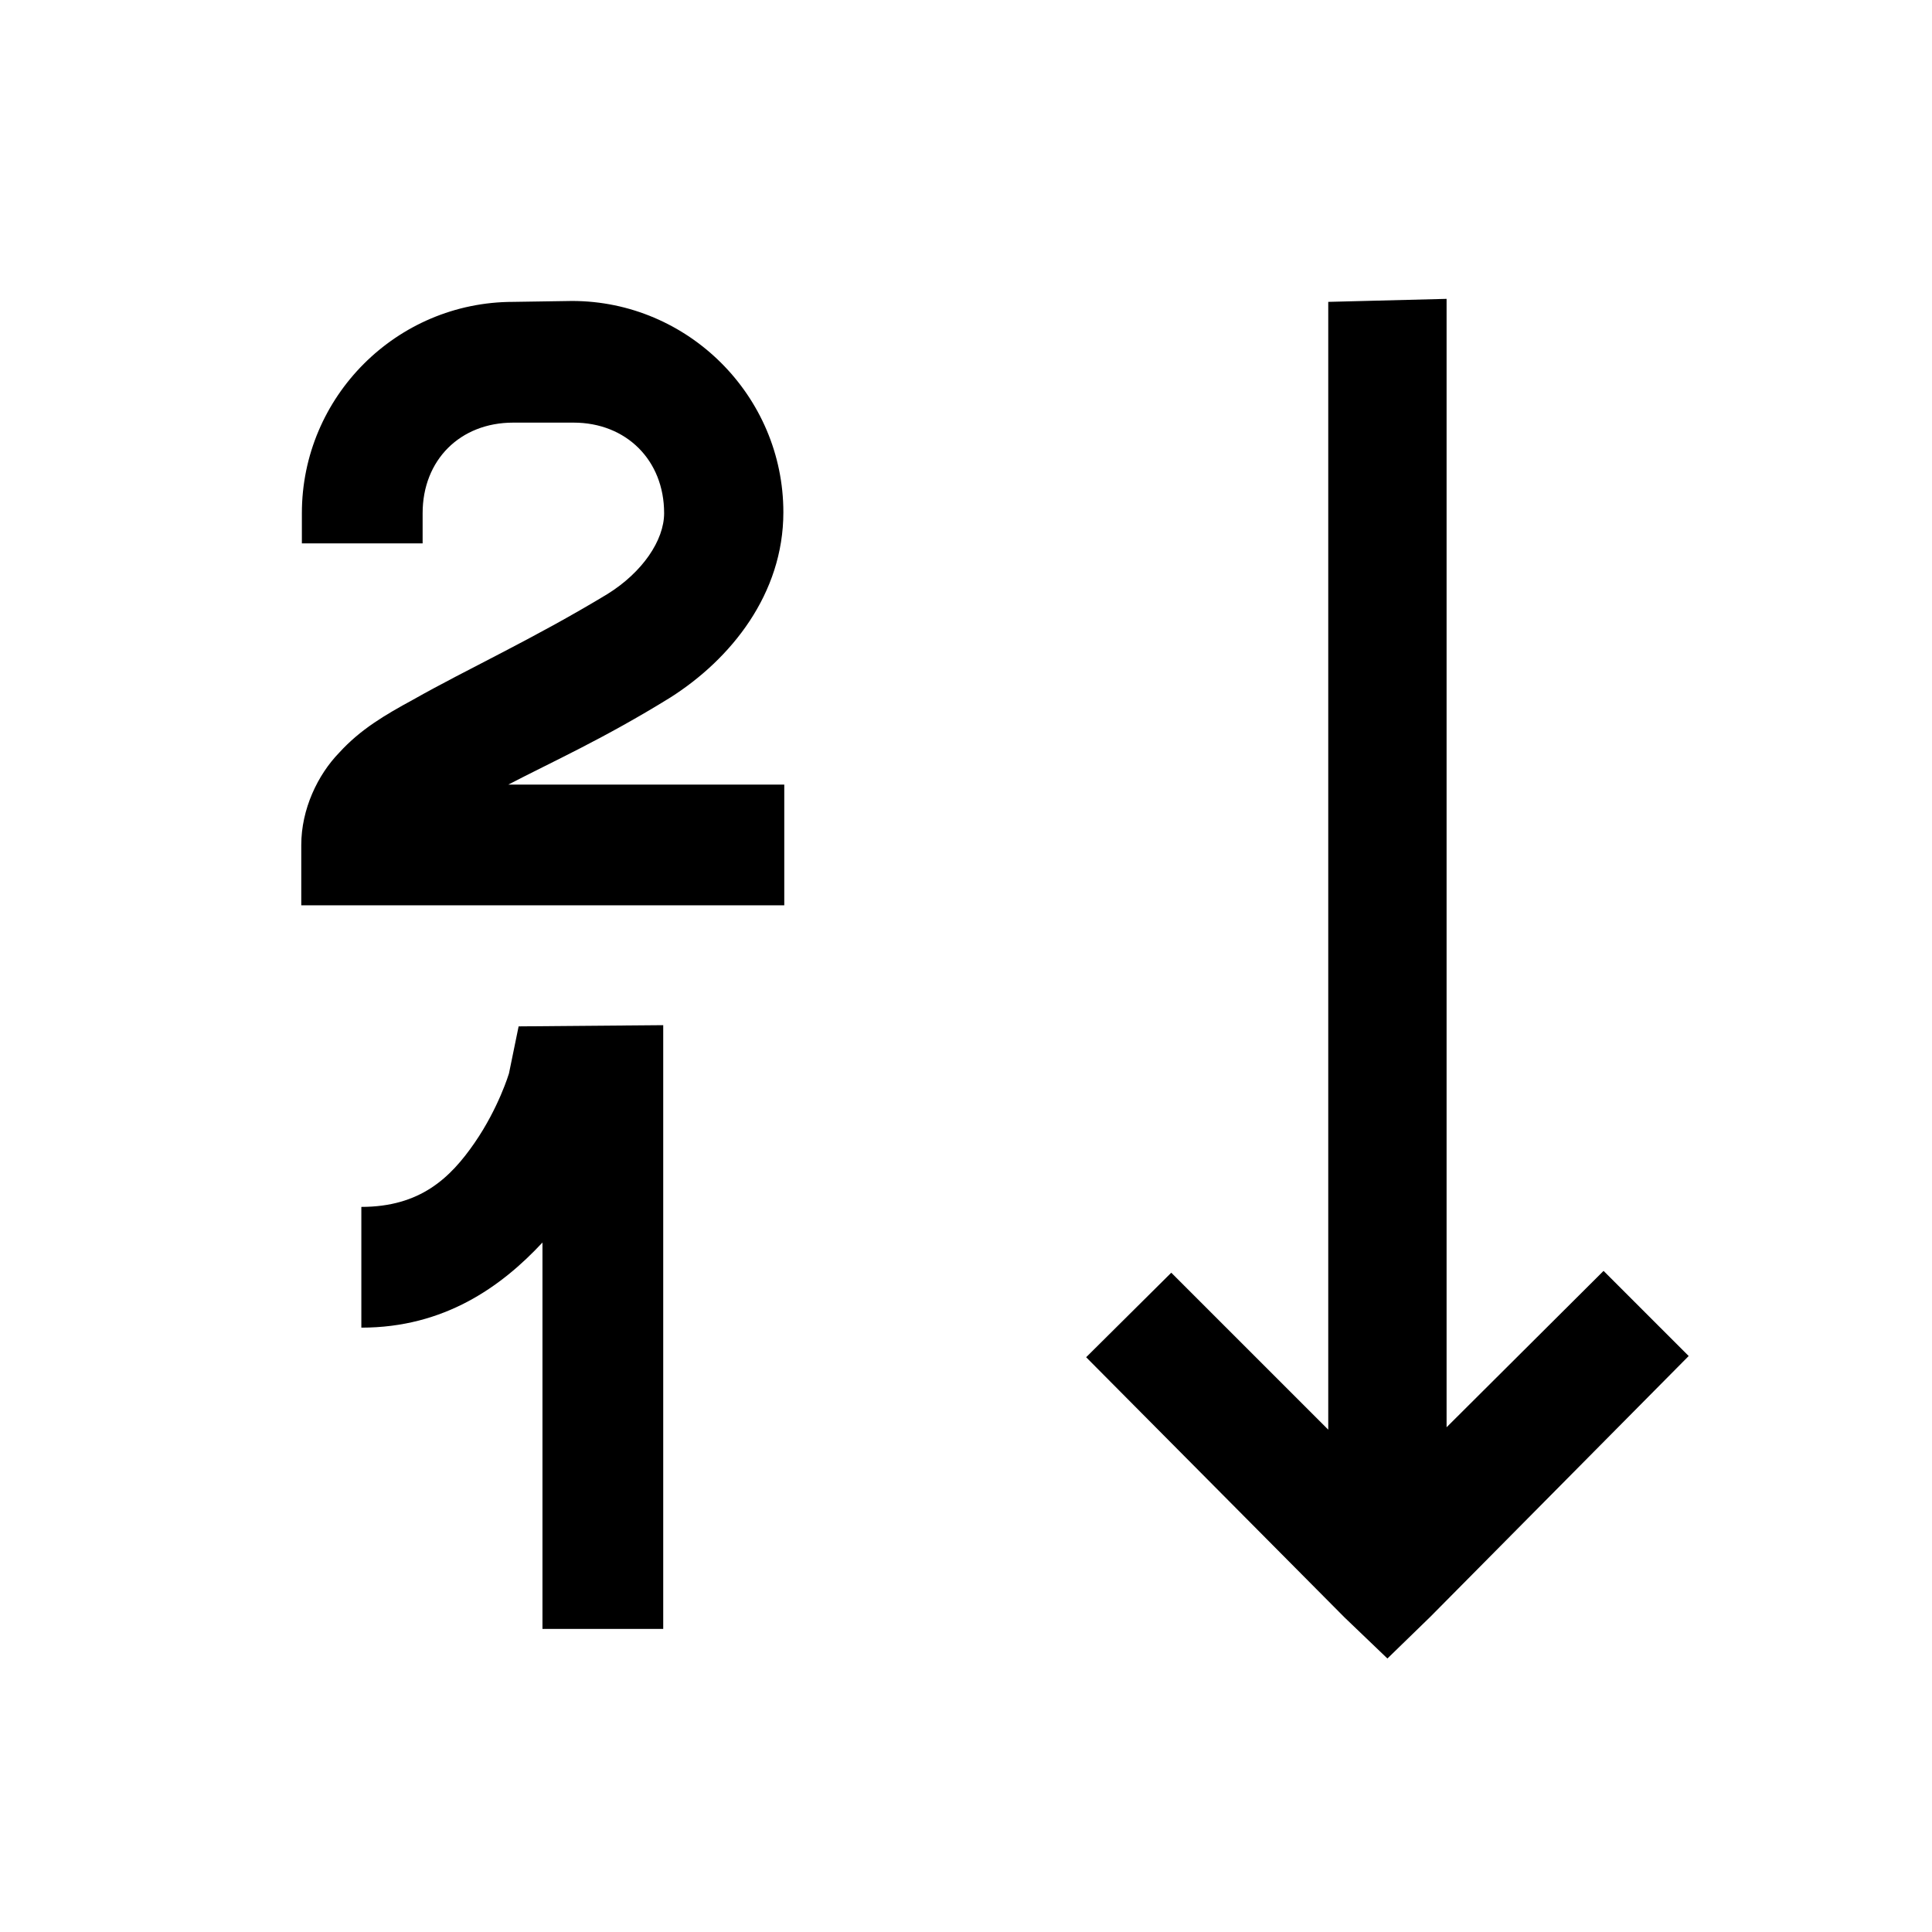 <svg viewBox="0 0 32 32" xmlns="http://www.w3.org/2000/svg"><path d="M8.5 5C6.57 5 5 6.57 5 8.5V9h2v-.5C7 7.62 7.62 7 8.5 7h1c.87 0 1.5.62 1.5 1.5 0 .45-.36.98-.94 1.34 -1.24.75-2.32 1.24-3.22 1.75 -.46.25-.87.49-1.22.875 -.36.37-.63.94-.63 1.53v1h8v-2H8.42c.73-.38 1.58-.76 2.68-1.44 1.01-.64 1.875-1.72 1.875-3.07 0-1.93-1.58-3.5-3.5-3.5ZM22 5v18.68l-2.6-2.6 -1.41 1.4 4.28 4.31 .71.68 .71-.69 4.28-4.32 -1.41-1.41 -2.6 2.59V4.95ZM8.59 17l-.16.78s-.17.57-.57 1.15c-.4.58-.9 1.06-1.875 1.06v2c1.375 0 2.32-.68 3-1.41v6.4h2v-10Z"/></svg>